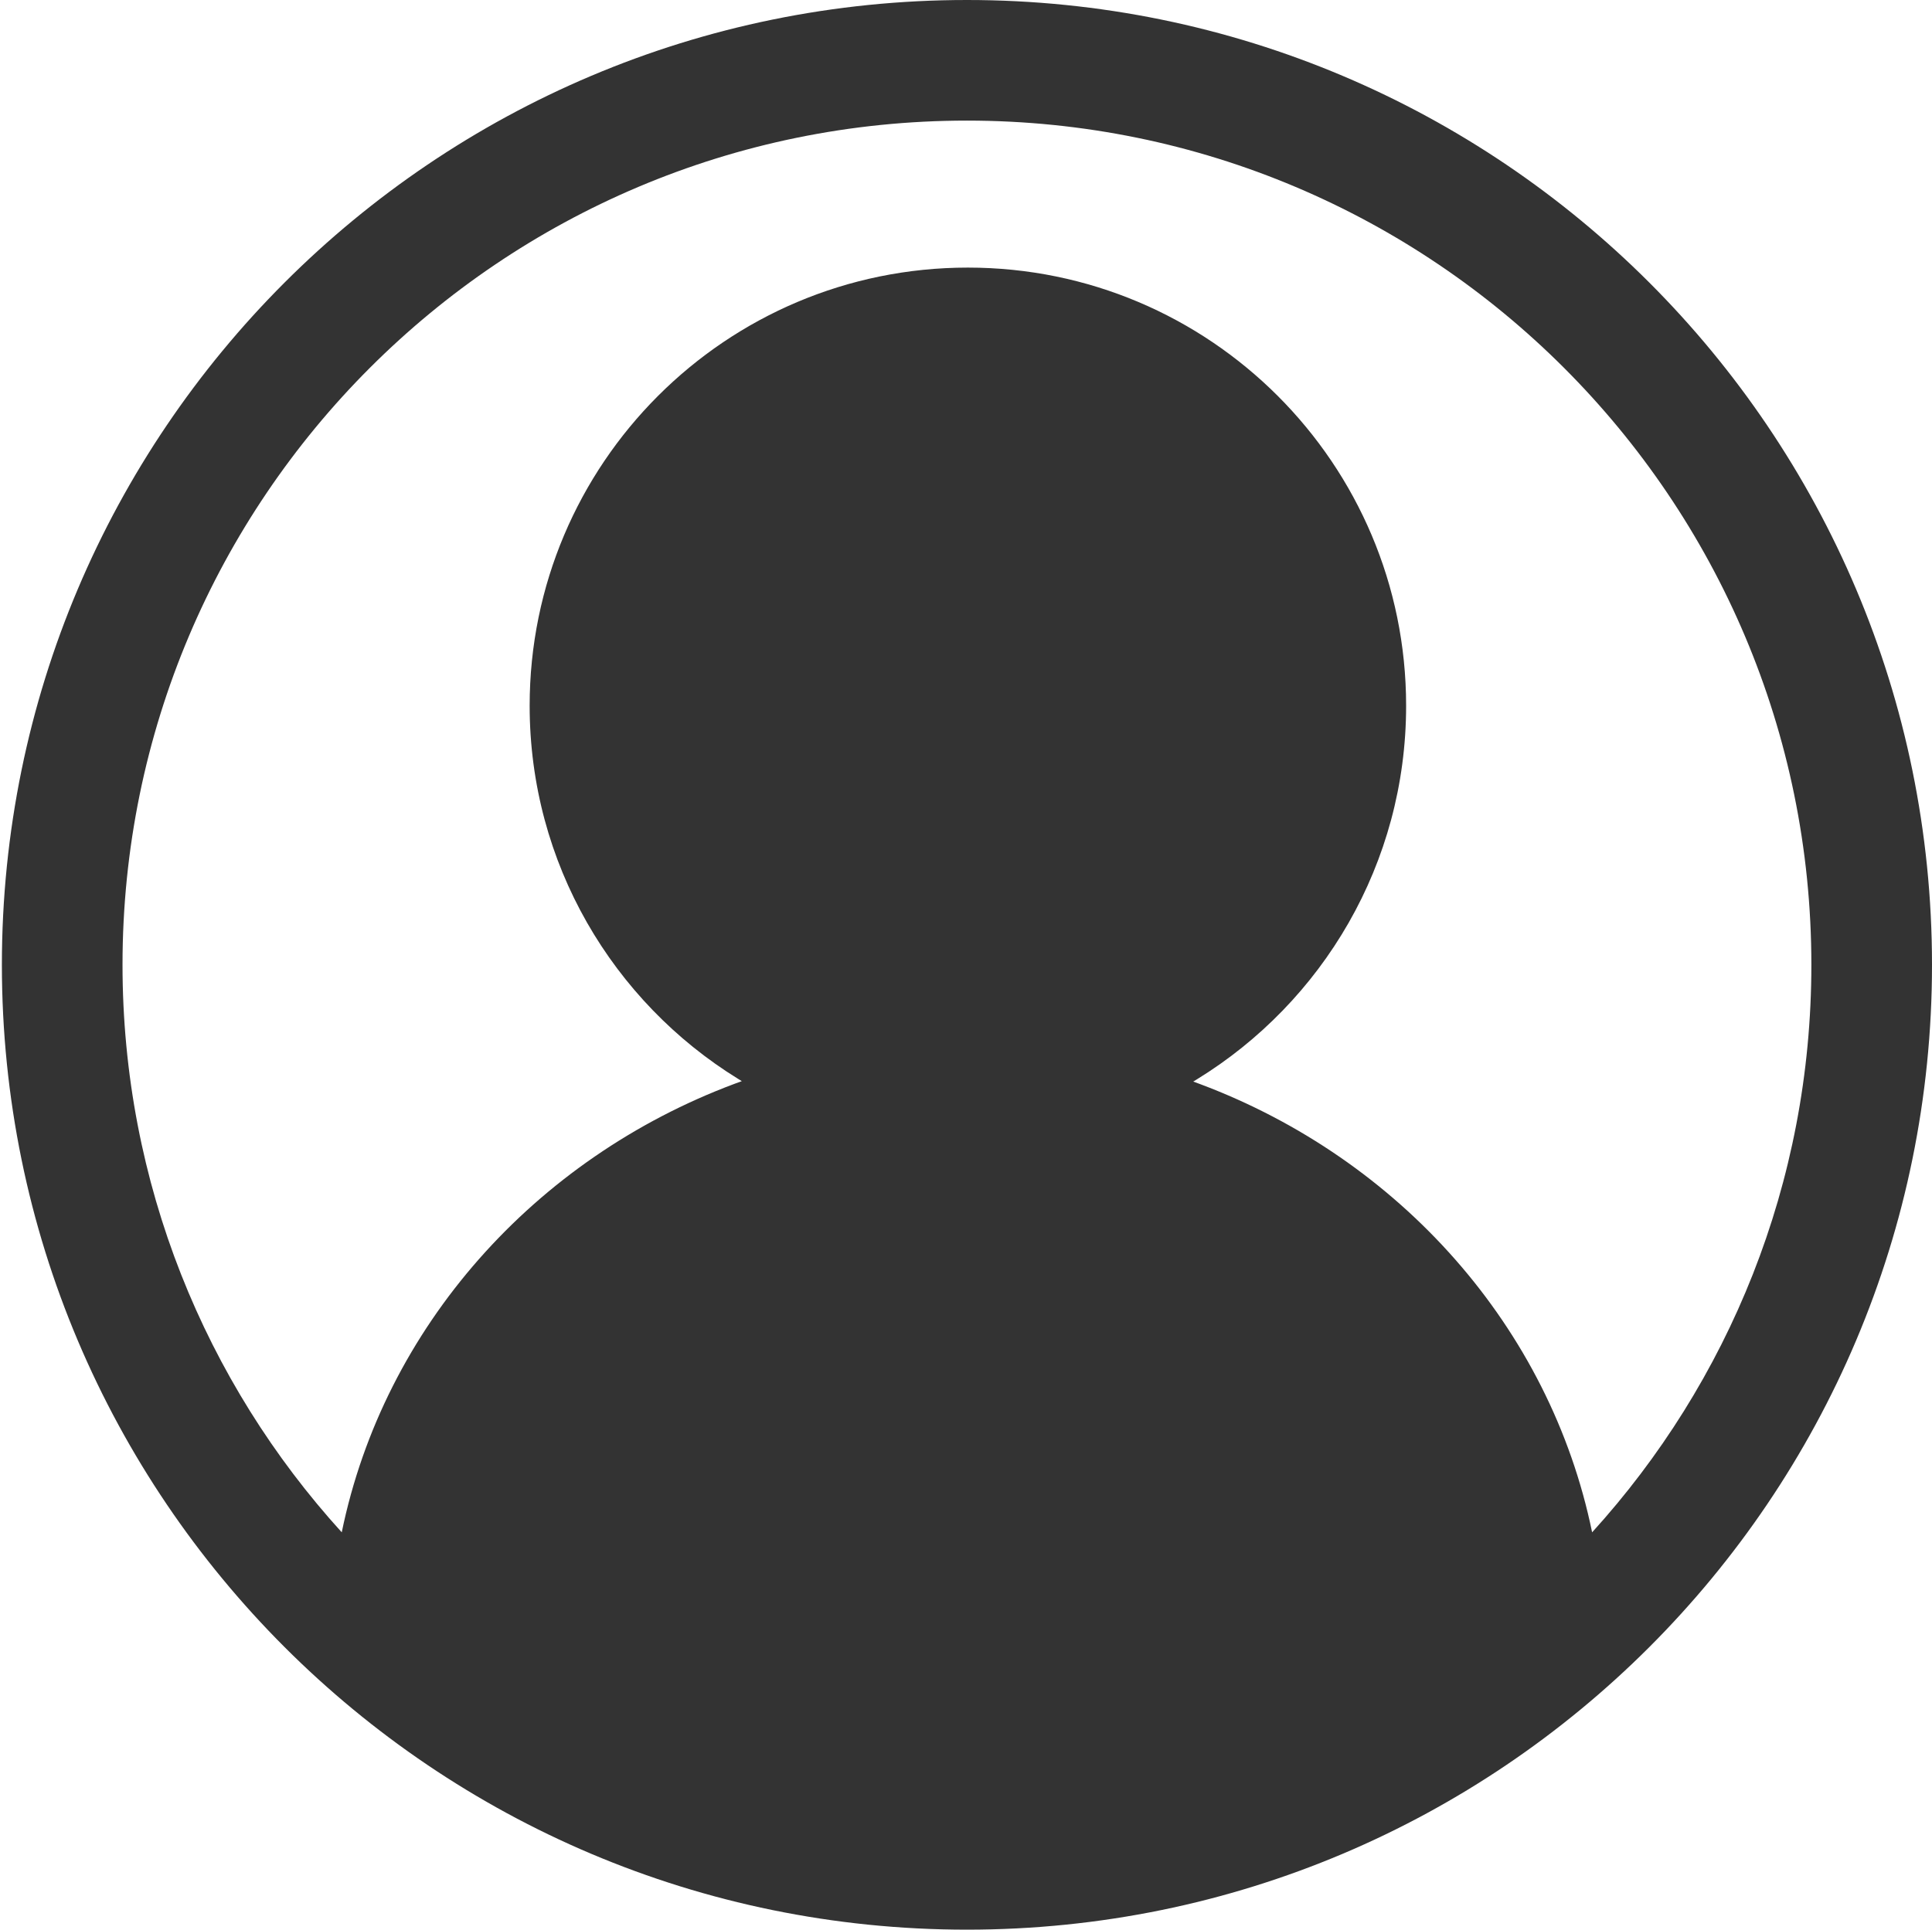 <?xml version="1.0" standalone="no"?><!DOCTYPE svg PUBLIC "-//W3C//DTD SVG 1.1//EN" "http://www.w3.org/Graphics/SVG/1.1/DTD/svg11.dtd"><svg t="1712051466062" class="icon" viewBox="0 0 1025 1024" version="1.1" xmlns="http://www.w3.org/2000/svg" p-id="65954" xmlns:xlink="http://www.w3.org/1999/xlink" width="200.195" height="200"><path d="M513 0c282.77 0 512 229.23 512 512s-229.23 512-512 512S1 794.77 1 512 230.23 0 513 0z m0 64C265.576 64 65 264.576 65 512c0 115.941 44.042 221.595 116.31 301.145 22.403-109.033 102.365-198.376 208.446-238.033l3.803-1.398-2.002-1.221C325.214 531.546 281 458.186 281 374.5 281 246.094 385.094 142 513.5 142S746 246.094 746 374.5c0 83.842-44.379 157.318-110.927 198.22l-2.012 1.223 3.804 1.405c105.77 39.776 185.46 128.986 207.816 237.803C916.953 733.606 961 627.947 961 512c0-247.424-200.576-448-448-448z" fill="#333333" p-id="65955"></path></svg>